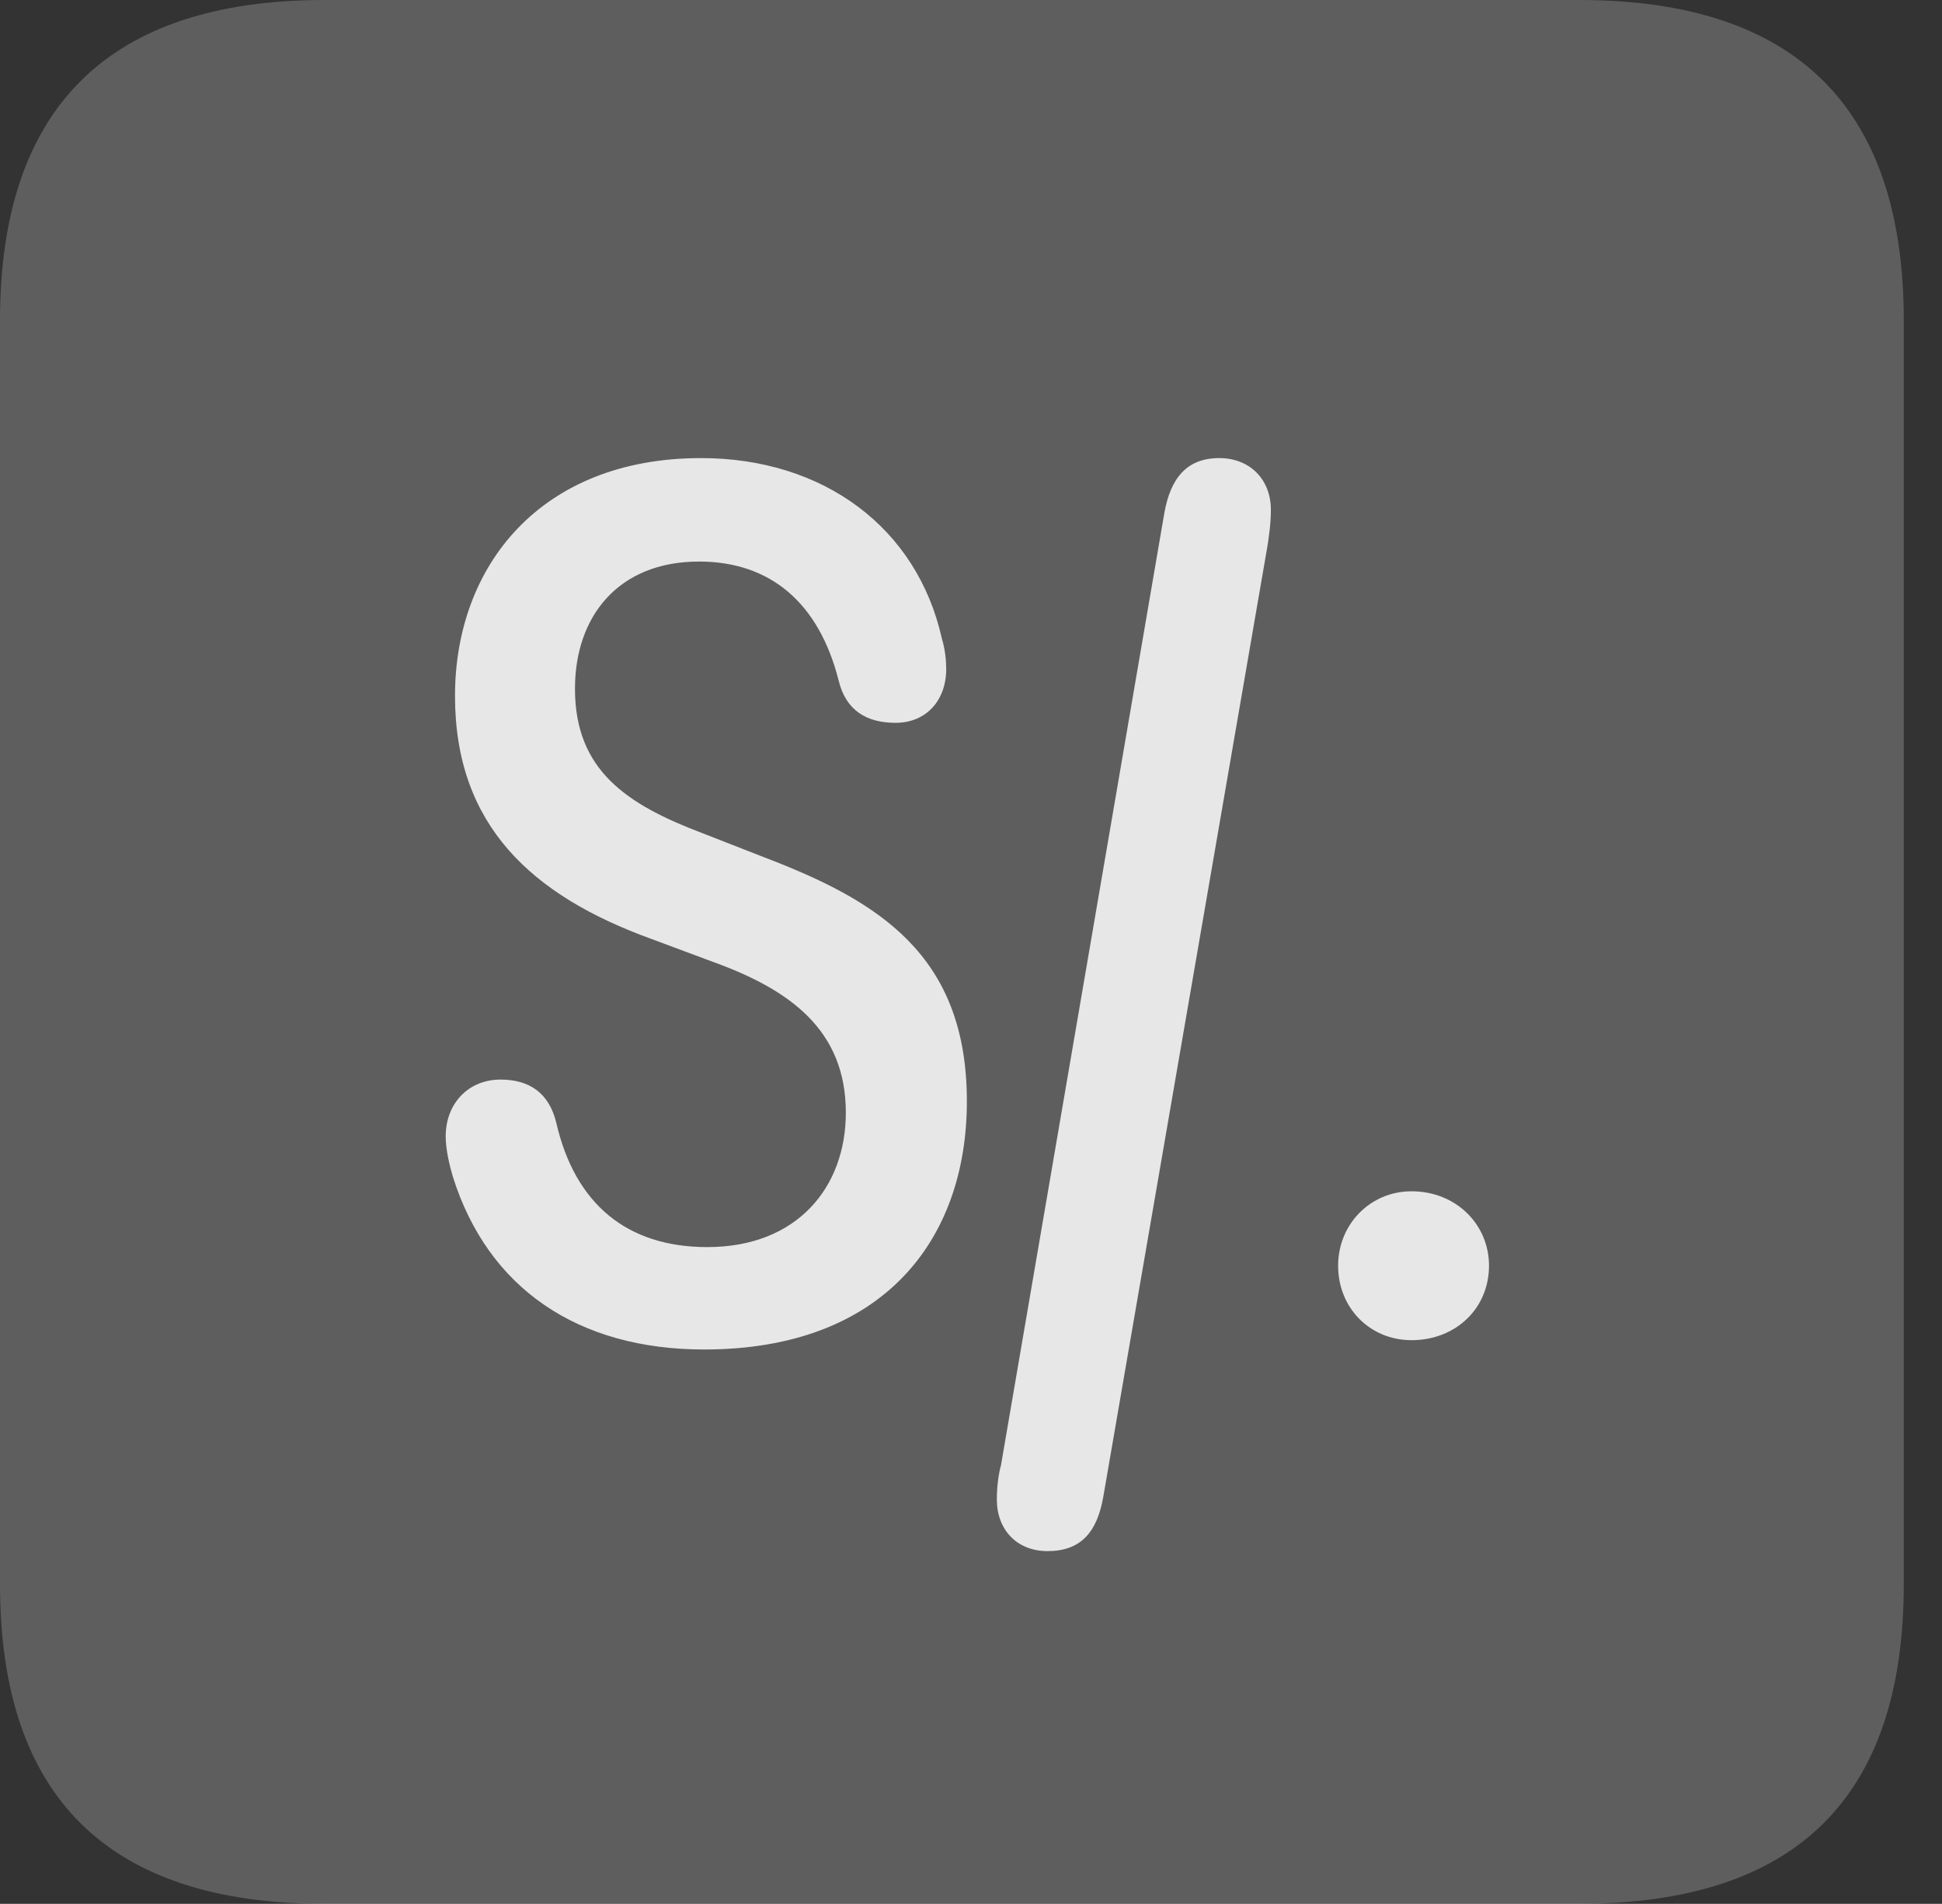 <?xml version="1.0" encoding="UTF-8"?>
<!--Generator: Apple Native CoreSVG 341-->
<!DOCTYPE svg
PUBLIC "-//W3C//DTD SVG 1.1//EN"
       "http://www.w3.org/Graphics/SVG/1.1/DTD/svg11.dtd">
<svg version="1.1" xmlns="http://www.w3.org/2000/svg" xmlns:xlink="http://www.w3.org/1999/xlink" viewBox="0 0 18.34 17.979">
 <rect x="0" y="0" width="18.34" height="17.979" fill="#333333" stroke="none"/>
 <g>
  <rect height="17.979" opacity="0" width="18.34" x="0" y="0"/>
  <path d="M3.066 17.979L14.912 17.979C16.963 17.979 17.979 16.973 17.979 14.961L17.979 3.027C17.979 1.016 16.963 0 14.912 0L3.066 0C1.025 0 0 1.016 0 3.027L0 14.961C0 16.973 1.025 17.979 3.066 17.979Z" fill="white" fill-opacity="0.212"/>
  <path d="M6.65 12.744C5.459 12.744 4.609 12.168 4.277 11.113C4.248 11.016 4.209 10.859 4.209 10.732C4.209 10.42 4.424 10.195 4.727 10.195C5 10.195 5.186 10.322 5.254 10.605C5.43 11.367 5.918 11.777 6.68 11.777C7.529 11.777 7.988 11.211 7.988 10.508C7.988 9.727 7.461 9.346 6.729 9.082L6.152 8.867C5.02 8.457 4.297 7.793 4.297 6.572C4.297 5.342 5.107 4.326 6.621 4.326C7.773 4.326 8.662 4.98 8.896 6.035C8.926 6.133 8.936 6.24 8.936 6.318C8.936 6.611 8.75 6.826 8.457 6.826C8.184 6.826 7.988 6.709 7.92 6.426C7.734 5.693 7.275 5.303 6.602 5.303C5.84 5.303 5.43 5.82 5.43 6.504C5.43 7.275 5.918 7.598 6.641 7.871L7.217 8.096C8.291 8.506 9.131 9.014 9.131 10.4C9.131 11.709 8.34 12.744 6.65 12.744ZM9.893 14.648C9.6 14.648 9.414 14.443 9.414 14.16C9.414 14.023 9.434 13.906 9.453 13.838L10.996 4.844C11.055 4.512 11.211 4.326 11.514 4.326C11.807 4.326 12.002 4.531 12.002 4.814C12.002 4.951 11.982 5.068 11.973 5.137L10.42 14.131C10.361 14.473 10.205 14.648 9.893 14.648ZM13.33 12.656C12.94 12.656 12.637 12.354 12.637 11.953C12.637 11.562 12.94 11.25 13.33 11.25C13.75 11.25 14.062 11.562 14.062 11.953C14.062 12.354 13.75 12.656 13.33 12.656Z" fill="white" fill-opacity="0.85"/>
 </g>
</svg>
